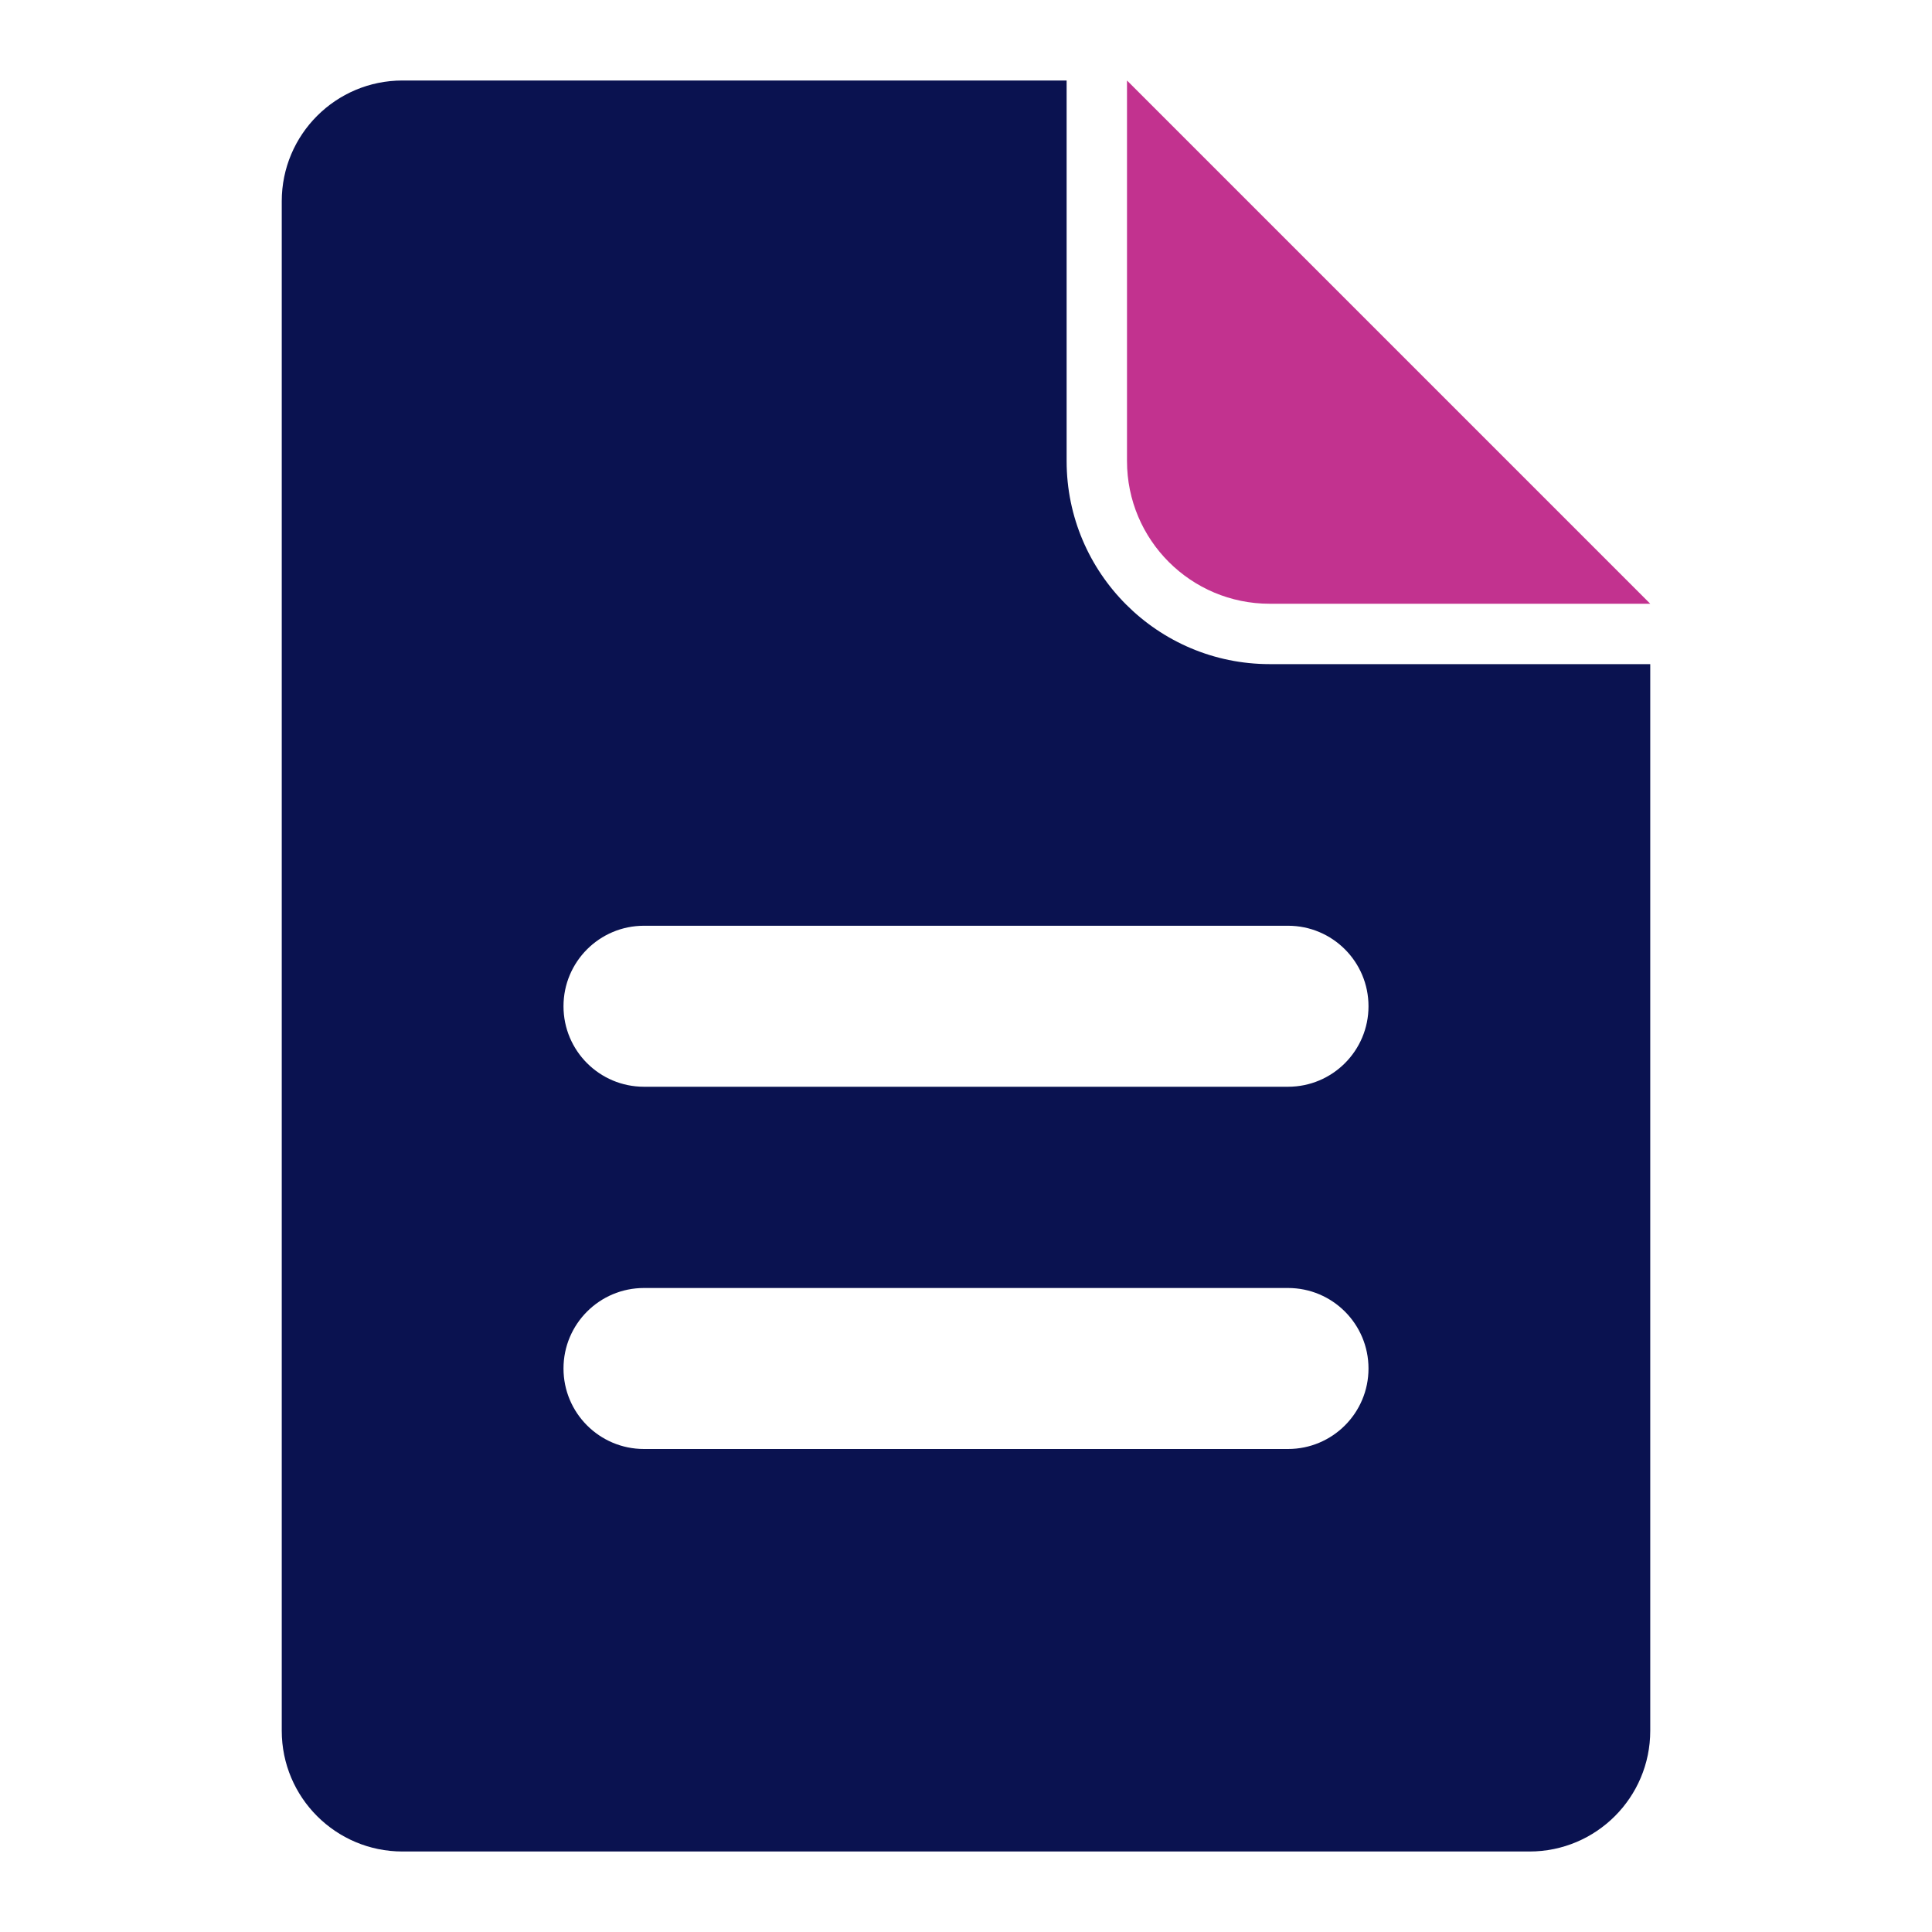 <?xml version="1.0" encoding="UTF-8"?><svg id="a" xmlns="http://www.w3.org/2000/svg" width="48" height="48" viewBox="0 0 48 48"><path d="M26.5,11.455V2H10c-1.657,0-3,1.343-3,3V43c0,1.657,1.343,3,3,3h28c1.657,0,3-1.343,3-3V16.5h-9.455c-2.782,0-5.045-2.263-5.045-5.045Zm5.5,24.545H16c-1.105,0-2-.895-2-2s.895-2,2-2h16c1.105,0,2,.895,2,2s-.895,2-2,2Zm2-11c0,1.105-.895,2-2,2H16c-1.105,0-2-.895-2-2s.895-2,2-2h16c1.105,0,2,.895,2,2Z" style="fill:#0a1250;"/><path d="M28,2V11.455c0,1.958,1.587,3.545,3.545,3.545h9.455L28,2Z" style="fill:#c2328f;"/></svg>